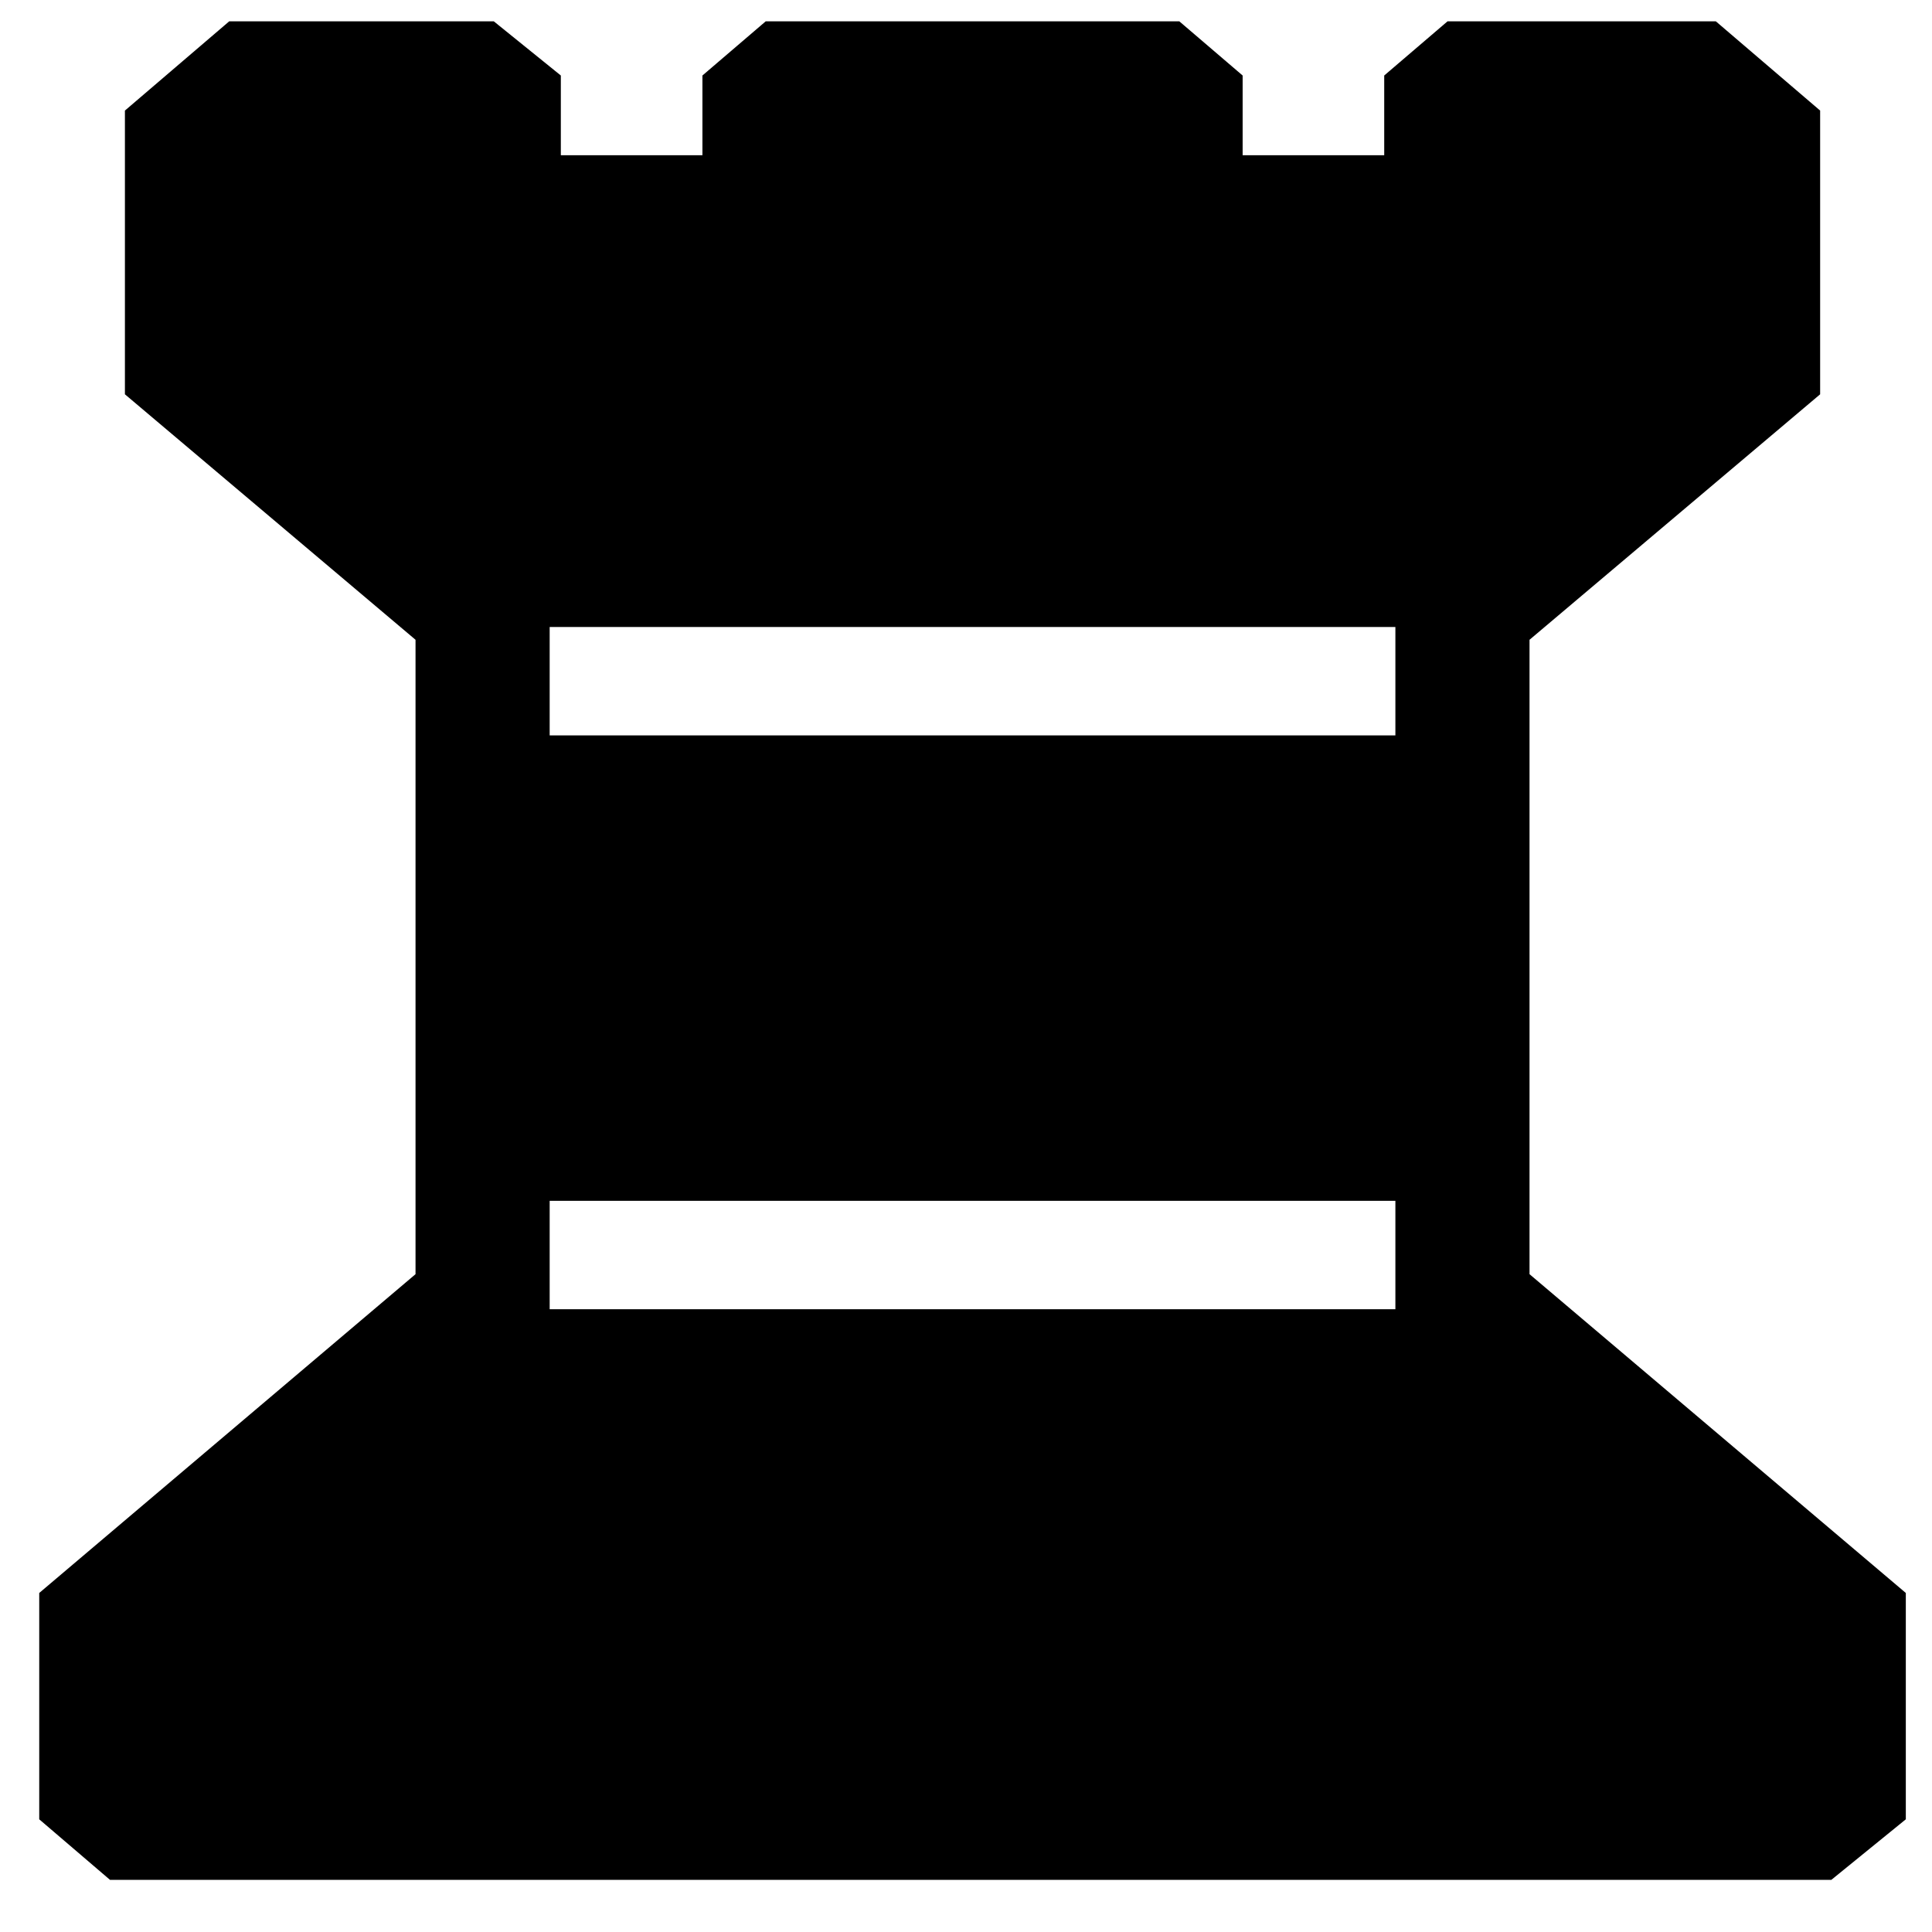 <?xml version="1.0" encoding="UTF-8" standalone="no"?>
<!-- Created using Karbon14, part of koffice: http://www.koffice.org/karbon -->
<svg
   xmlns:dc="http://purl.org/dc/elements/1.1/"
   xmlns:cc="http://web.resource.org/cc/"
   xmlns:rdf="http://www.w3.org/1999/02/22-rdf-syntax-ns#"
   xmlns:svg="http://www.w3.org/2000/svg"
   xmlns="http://www.w3.org/2000/svg"
   xmlns:sodipodi="http://inkscape.sourceforge.net/DTD/sodipodi-0.dtd"
   xmlns:inkscape="http://www.inkscape.org/namespaces/inkscape"
   width="32"
   height="32"
   id="svg1508"
   sodipodi:version="0.32"
   inkscape:version="0.43"
   sodipodi:docname="black_rook.svg"
   sodipodi:docbase="/home/krawek/Proyectos/khess"
   version="1.0">
  <sodipodi:namedview
     inkscape:window-height="538"
     inkscape:window-width="726"
     inkscape:pageshadow="2"
     inkscape:pageopacity="0.0"
     borderopacity="1.0"
     bordercolor="#666666"
     pagecolor="#ffffff"
     id="base"
     inkscape:zoom="3.5539043"
     inkscape:cx="39.069638"
     inkscape:cy="4.0806159"
     inkscape:window-x="0"
     inkscape:window-y="25"
     inkscape:current-layer="svg1508" />
  <defs
     id="defs1510" />
  <g
     id="Layer"
     transform="matrix(0.478,0,0,0.409,-201.266,-227.847)">
    <path
       id="path1734"
       d="M 424.871,633.212 L 422.418,630.759 L 422.418,621.593 L 435.457,608.683 L 435.457,582.992 L 425.387,573.051 L 425.387,561.561 L 429.002,557.946 L 438.168,557.946 L 440.492,560.141 L 440.492,563.369 L 445.398,563.369 L 445.398,560.141 L 447.592,557.946 L 461.922,557.946 L 464.117,560.141 L 464.117,563.369 L 469.023,563.369 L 469.023,560.141 L 471.218,557.946 L 480.513,557.946 L 484.128,561.561 L 484.128,573.051 L 474.058,582.992 L 474.058,608.683 L 487.097,621.593 L 487.097,630.759 L 484.515,633.212 L 424.871,633.212 M 440.105,605.713 L 440.105,610.103 L 469.41,610.103 L 469.41,605.713 L 440.105,605.713 M 440.105,582.475 L 440.105,586.865 L 469.41,586.865 L 469.41,582.475 L 440.105,582.475"
       style="fill:#000000;stroke-width:1.25" />
  </g>
</svg>
